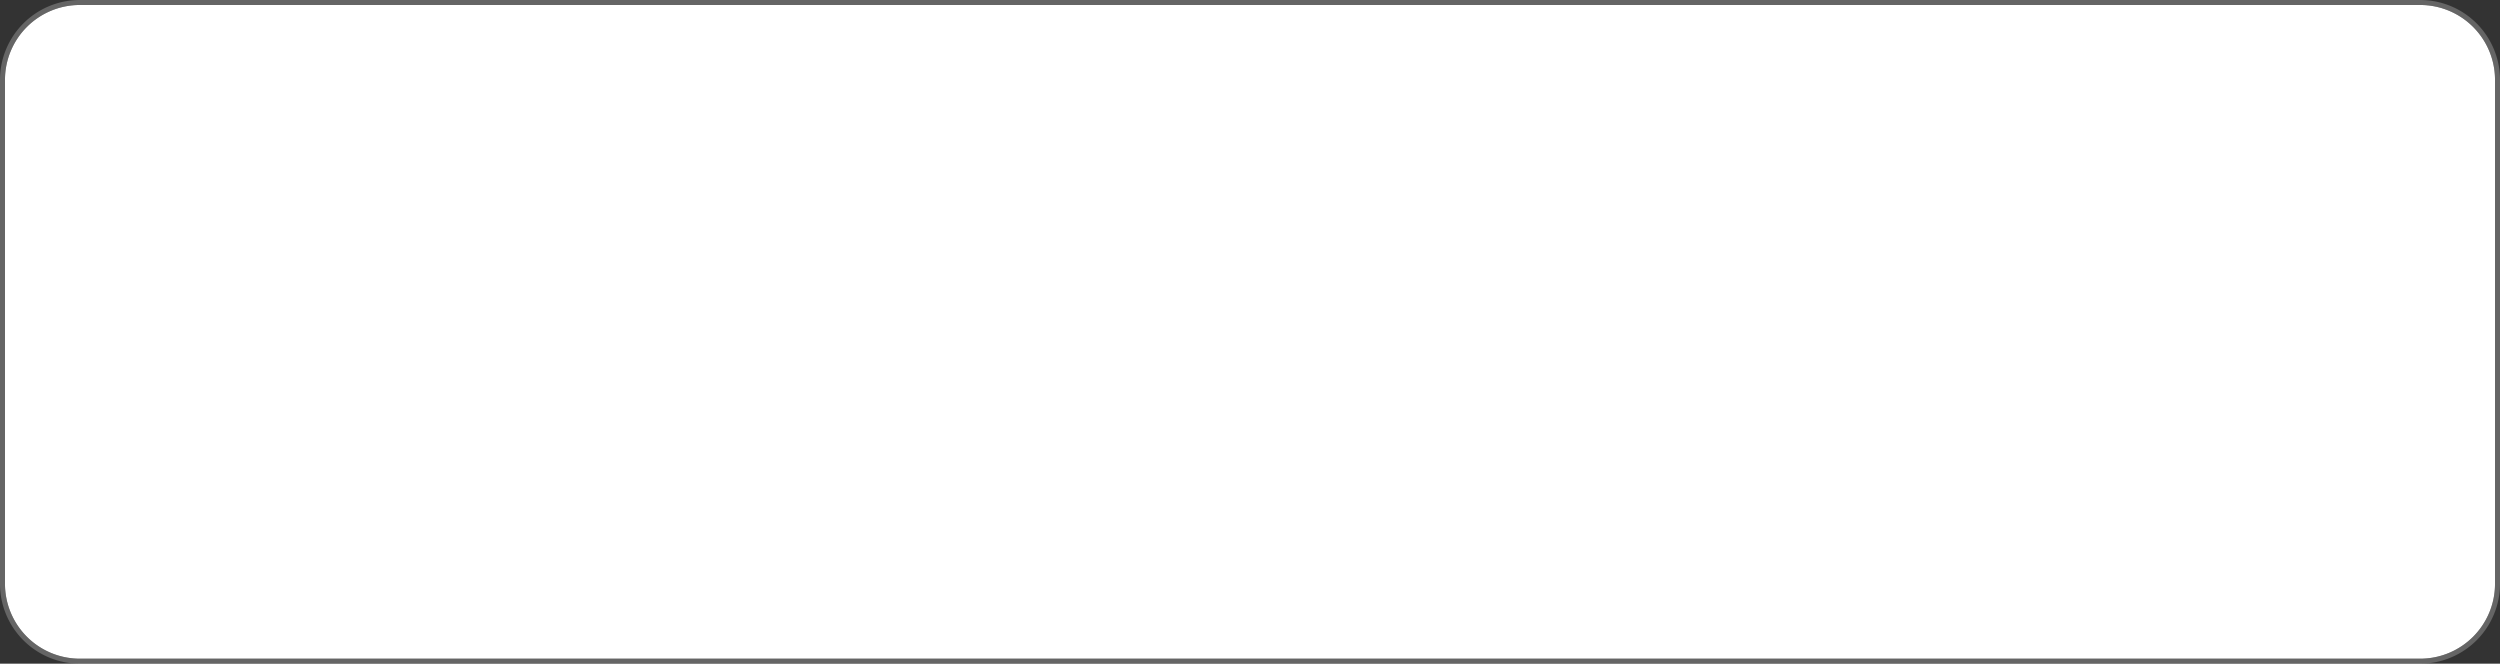﻿<?xml version="1.0" encoding="utf-8"?>
<svg version="1.1" xmlns:xlink="http://www.w3.org/1999/xlink" width="501px" height="133px" xmlns="http://www.w3.org/2000/svg">
  <rect width="100%" height="100%" fill="#333333" stroke="none"/>
  <g transform="matrix(1 0 0 1 -1314 -90 )">
    <path d="M 1315 106  A 15 15 0 0 1 1330 91 L 1799 91  A 15 15 0 0 1 1814 106 L 1814 207  A 15 15 0 0 1 1799 222 L 1330 222  A 15 15 0 0 1 1315 207 L 1315 106  Z " fill-rule="nonzero" fill="#ffffff" stroke="none" />
    <path d="M 1314.5 106  A 15.5 15.5 0 0 1 1330 90.5 L 1799 90.5  A 15.5 15.5 0 0 1 1814.5 106 L 1814.5 207  A 15.5 15.5 0 0 1 1799 222.5 L 1330 222.5  A 15.5 15.5 0 0 1 1314.5 207 L 1314.5 106  Z " stroke-width="1" stroke="#a5a5a5" fill="none" stroke-opacity="0.435" />
  </g>
</svg>